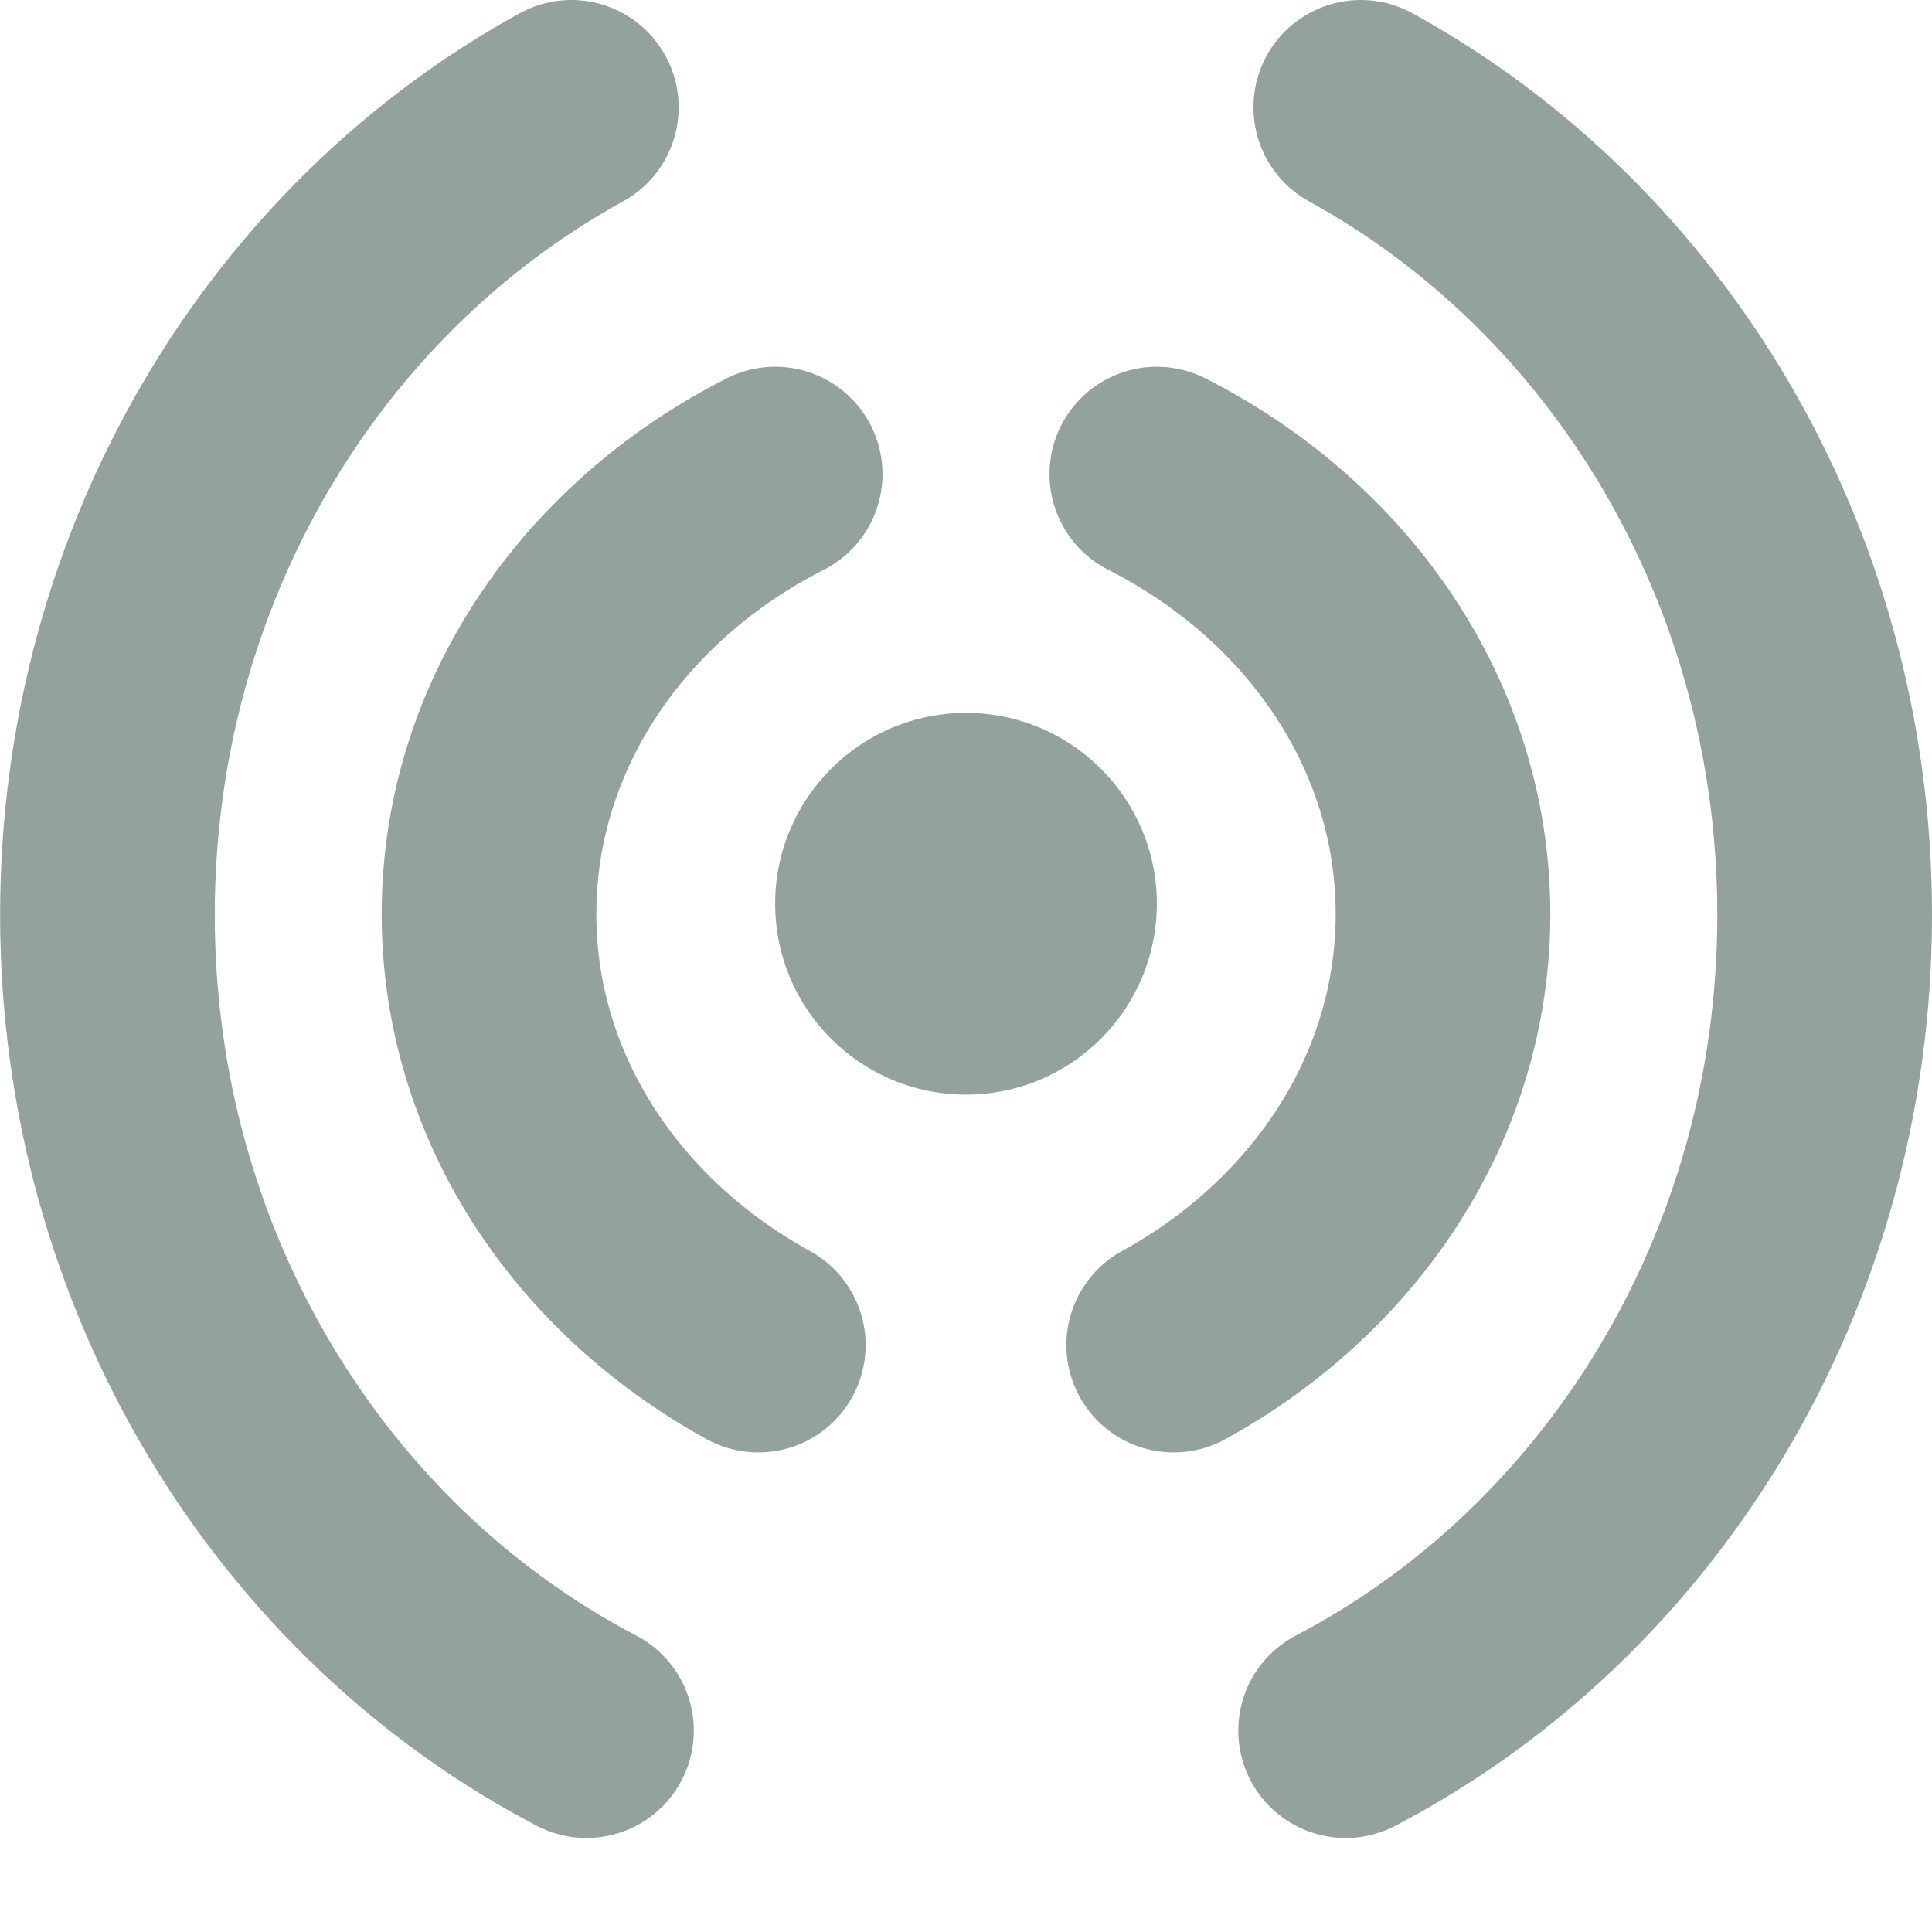<?xml version="1.0" encoding="UTF-8"?> <svg width="18px" height="18px" viewBox="0 0 18 18" version="1.1" xmlns="http://www.w3.org/2000/svg" xmlns:xlink="http://www.w3.org/1999/xlink"><title>Icon/Broadcast/Unselected</title> <g id="Symbols" stroke="none" stroke-width="1" fill="none" fill-rule="evenodd"> <g id="Icon/Broadcast/Unselected"> <g id="Group-3" transform="translate(1, 1)"> <path d="M9.935,11.532 C11.44,10.705 12.444,9.216 12.444,7.516 C12.444,5.758 11.37,4.225 9.778,3.417" id="Oval" stroke="#93A29B" stroke-width="2" stroke-linecap="round"></path> <path d="M3.713,11.532 C5.218,10.705 6.222,9.216 6.222,7.516 C6.222,5.758 5.148,4.225 3.556,3.417" id="Oval" stroke="#93A29B" stroke-width="2" stroke-linecap="round" transform="translate(4.889, 7.474) scale(-1, 1) translate(-4.889, -7.474) "></path> <path d="M11.537,15.124 C14.181,13.742 16,10.858 16,7.524 C16,4.25 14.246,1.41 11.678,3.67810357e-14" id="Oval" stroke="#93A29B" stroke-width="2" stroke-linecap="round"></path> <path d="M-4.73695157e-15,15.124 C2.644,13.742 4.463,10.858 4.463,7.524 C4.463,4.25 2.709,1.41 0.141,3.67810357e-14" id="Oval" stroke="#93A29B" stroke-width="2" stroke-linecap="round" transform="translate(2.232, 7.562) scale(-1, 1) translate(-2.232, -7.562) "></path> <circle id="Oval" fill="#93A29B" cx="8" cy="7.42" r="1.778"></circle> </g> </g> </g> </svg>